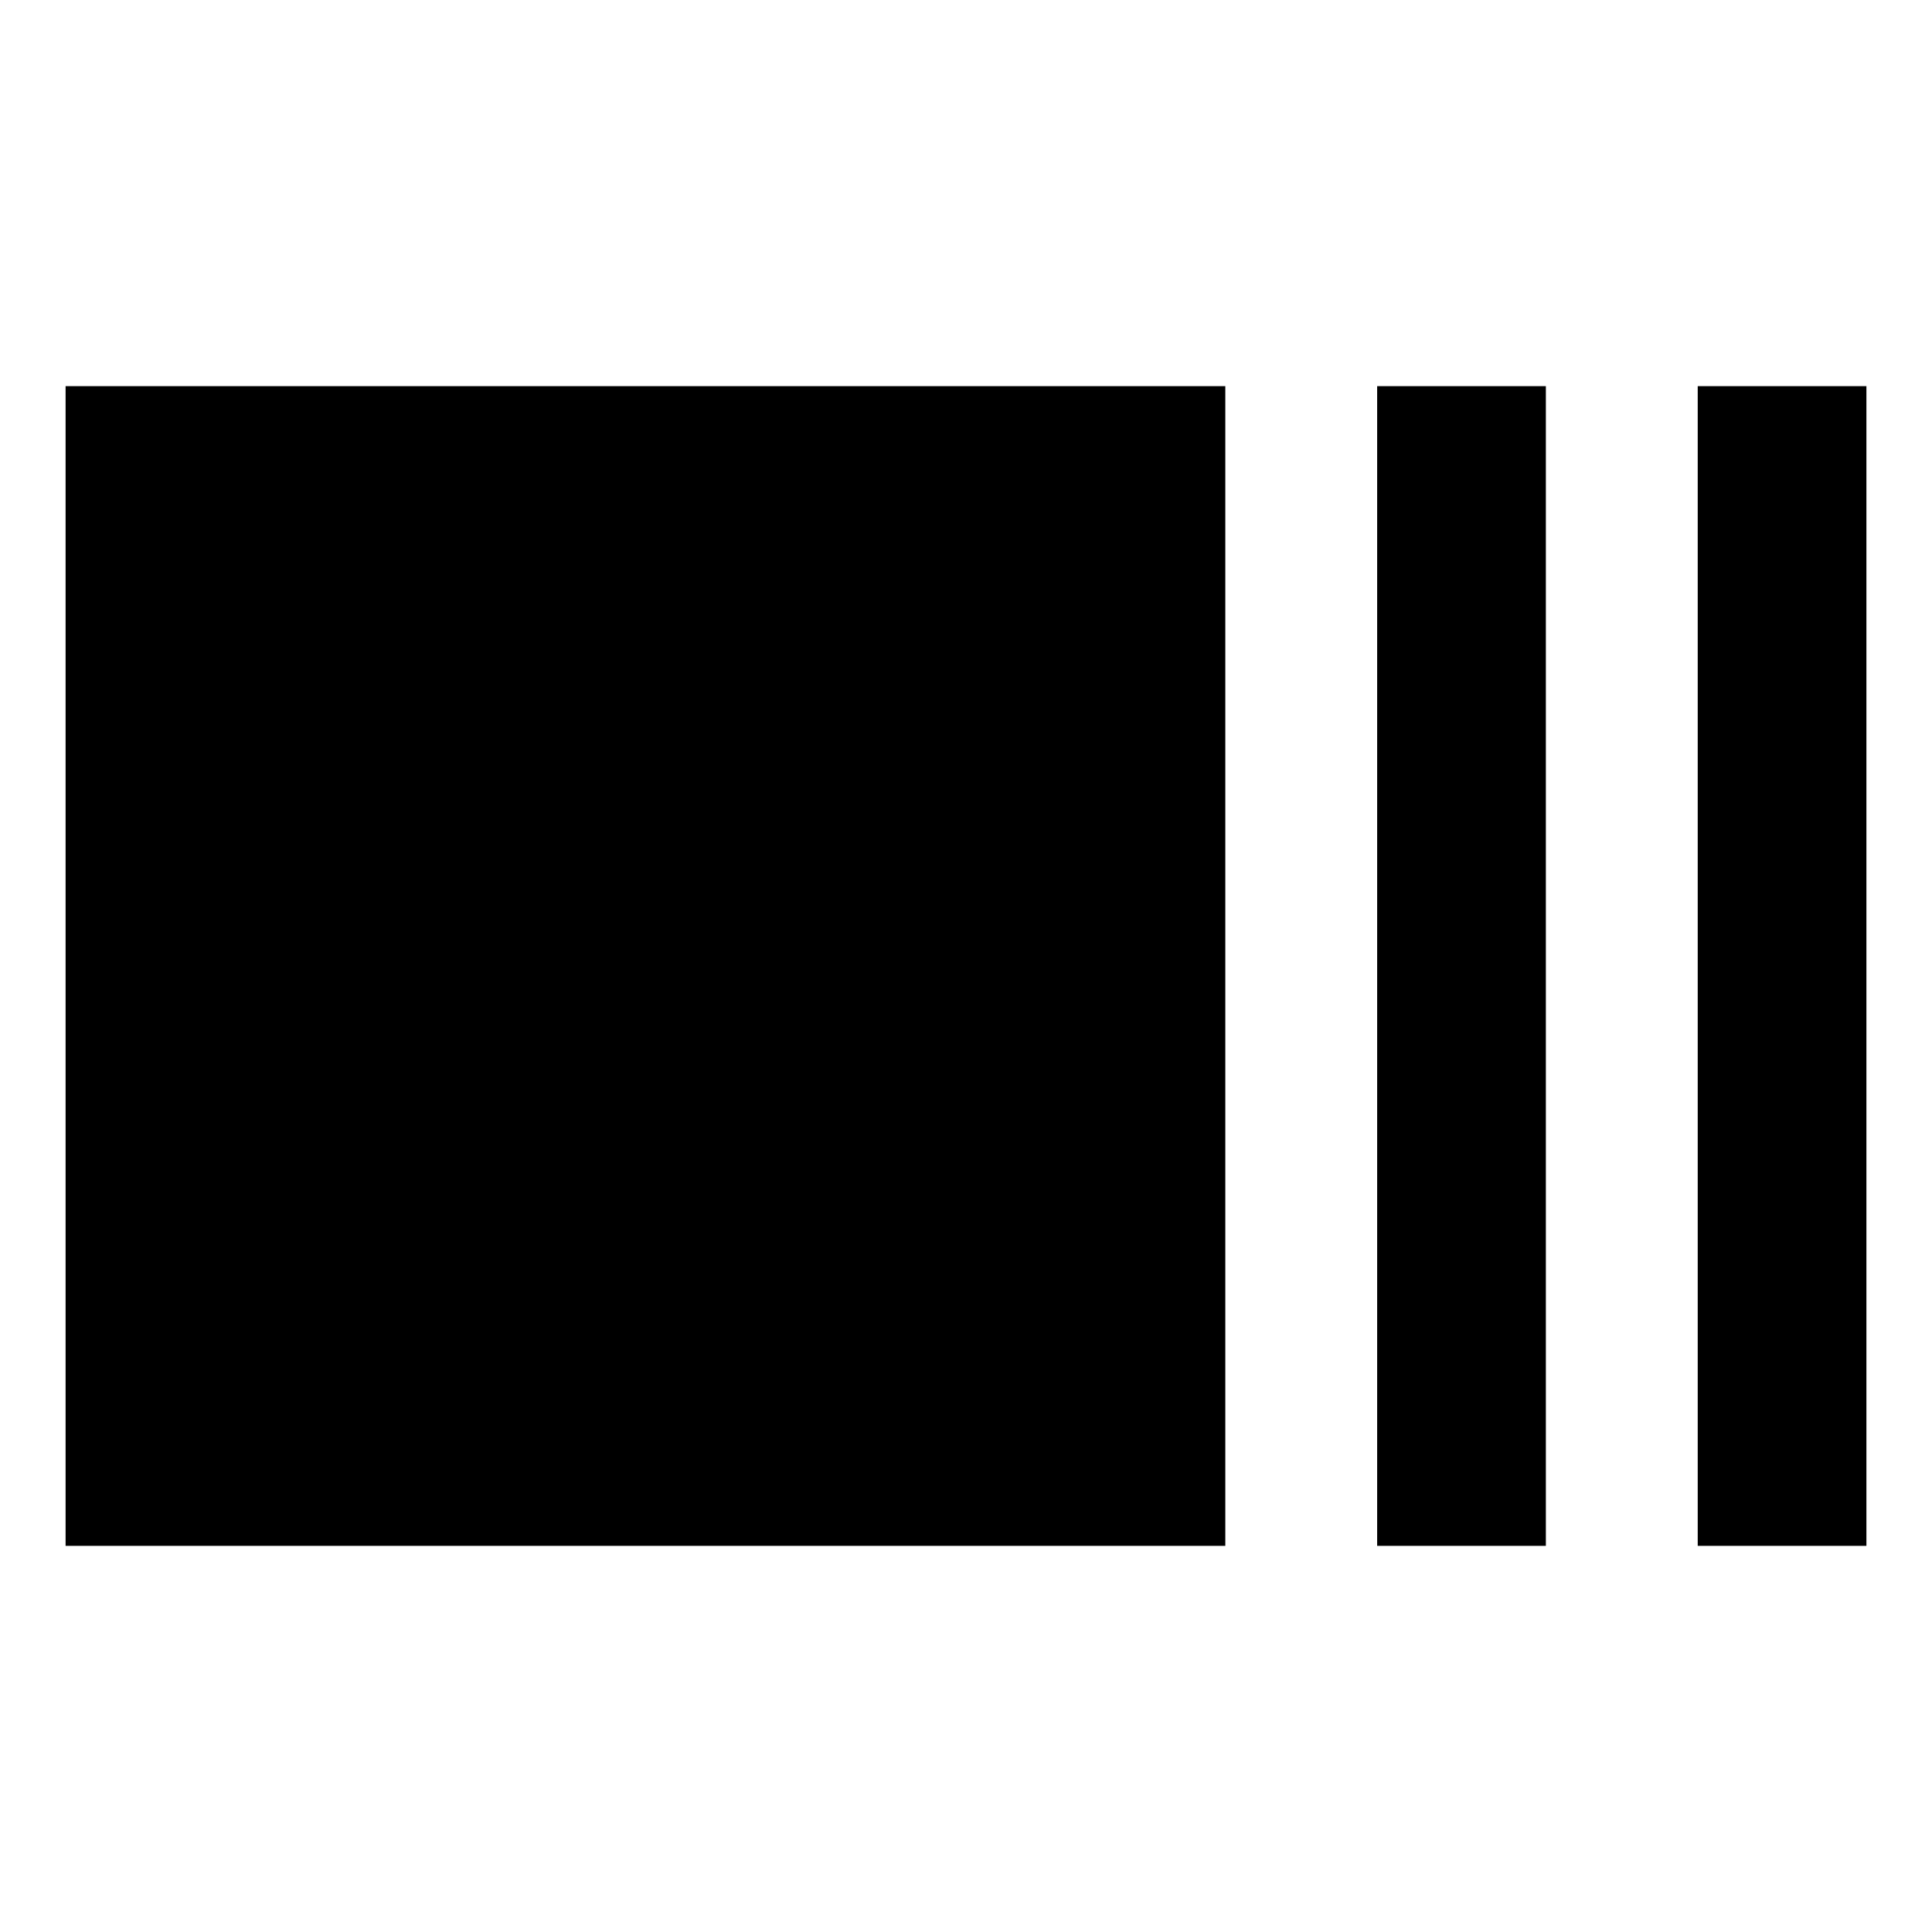 <svg xmlns="http://www.w3.org/2000/svg" height="24" viewBox="0 -960 960 960" width="24"><path d="M32.59-191.87v-576.26h576.26v576.26H32.59Zm651.71 0v-576.26h83.83v576.26H684.3Zm159.29 0v-576.26h83.82v576.26h-83.82Z"/></svg>